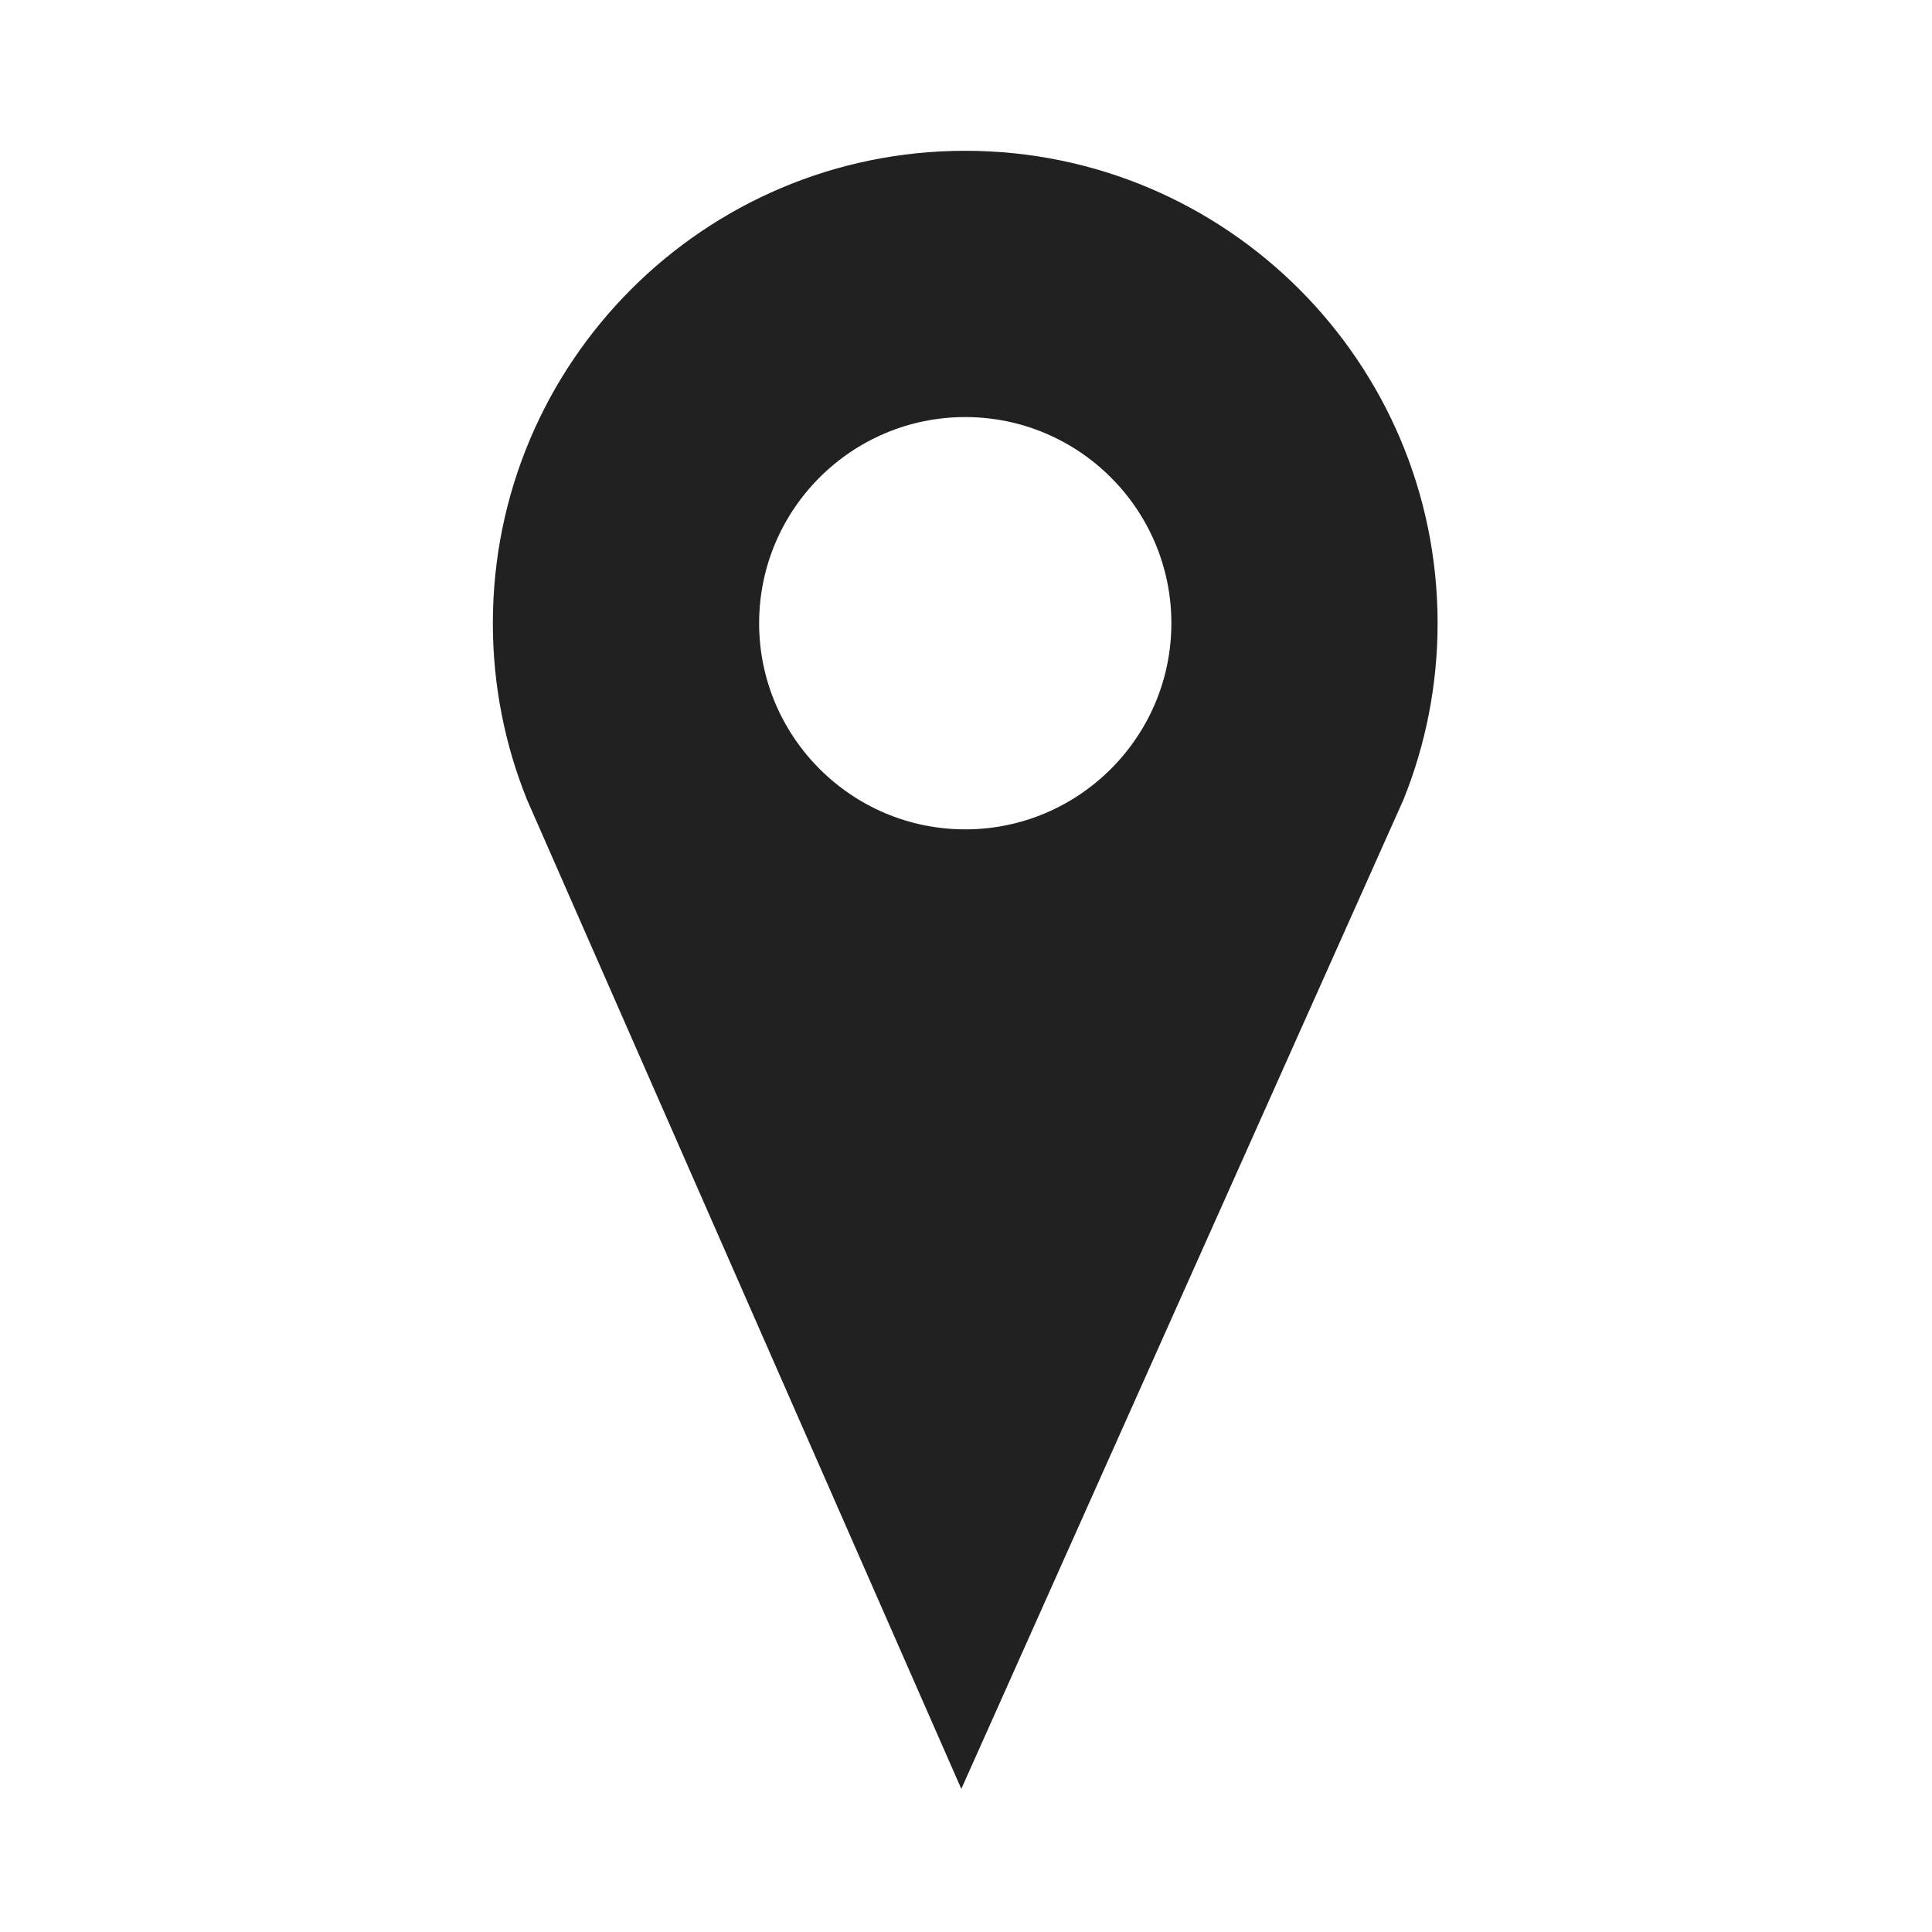 <?xml version="1.0" encoding="iso-8859-1"?>
<!-- Generator: Adobe Illustrator 16.0.2, SVG Export Plug-In . SVG Version: 6.00 Build 0)  -->
<!DOCTYPE svg PUBLIC "-//W3C//DTD SVG 1.1//EN" "http://www.w3.org/Graphics/SVG/1.1/DTD/svg11.dtd">
<svg version="1.1" id="co_x5F_mobile" xmlns="http://www.w3.org/2000/svg" xmlns:xlink="http://www.w3.org/1999/xlink" x="0px"
	 y="0px" viewBox="0 0 40 40" style="enable-background:new 0 0 40 40;" xml:space="preserve">
<path fill="#212121" style="fill-rule:evenodd;clip-rule:evenodd;" d="M19.984,3.122c5.4,0,9.78,4.38,9.78,9.781c0,1.29-0.251,2.522-0.706,3.651
	l-9.155,20.483l-8.993-20.483c-0.455-1.128-0.706-2.361-0.706-3.651C10.205,7.502,14.584,3.122,19.984,3.122L19.984,3.122z
	 M19.984,8.635c-2.354,0-4.267,1.914-4.267,4.268c0,2.353,1.913,4.268,4.267,4.268s4.268-1.915,4.268-4.268
	C24.252,10.549,22.338,8.635,19.984,8.635z"/>
</svg>
